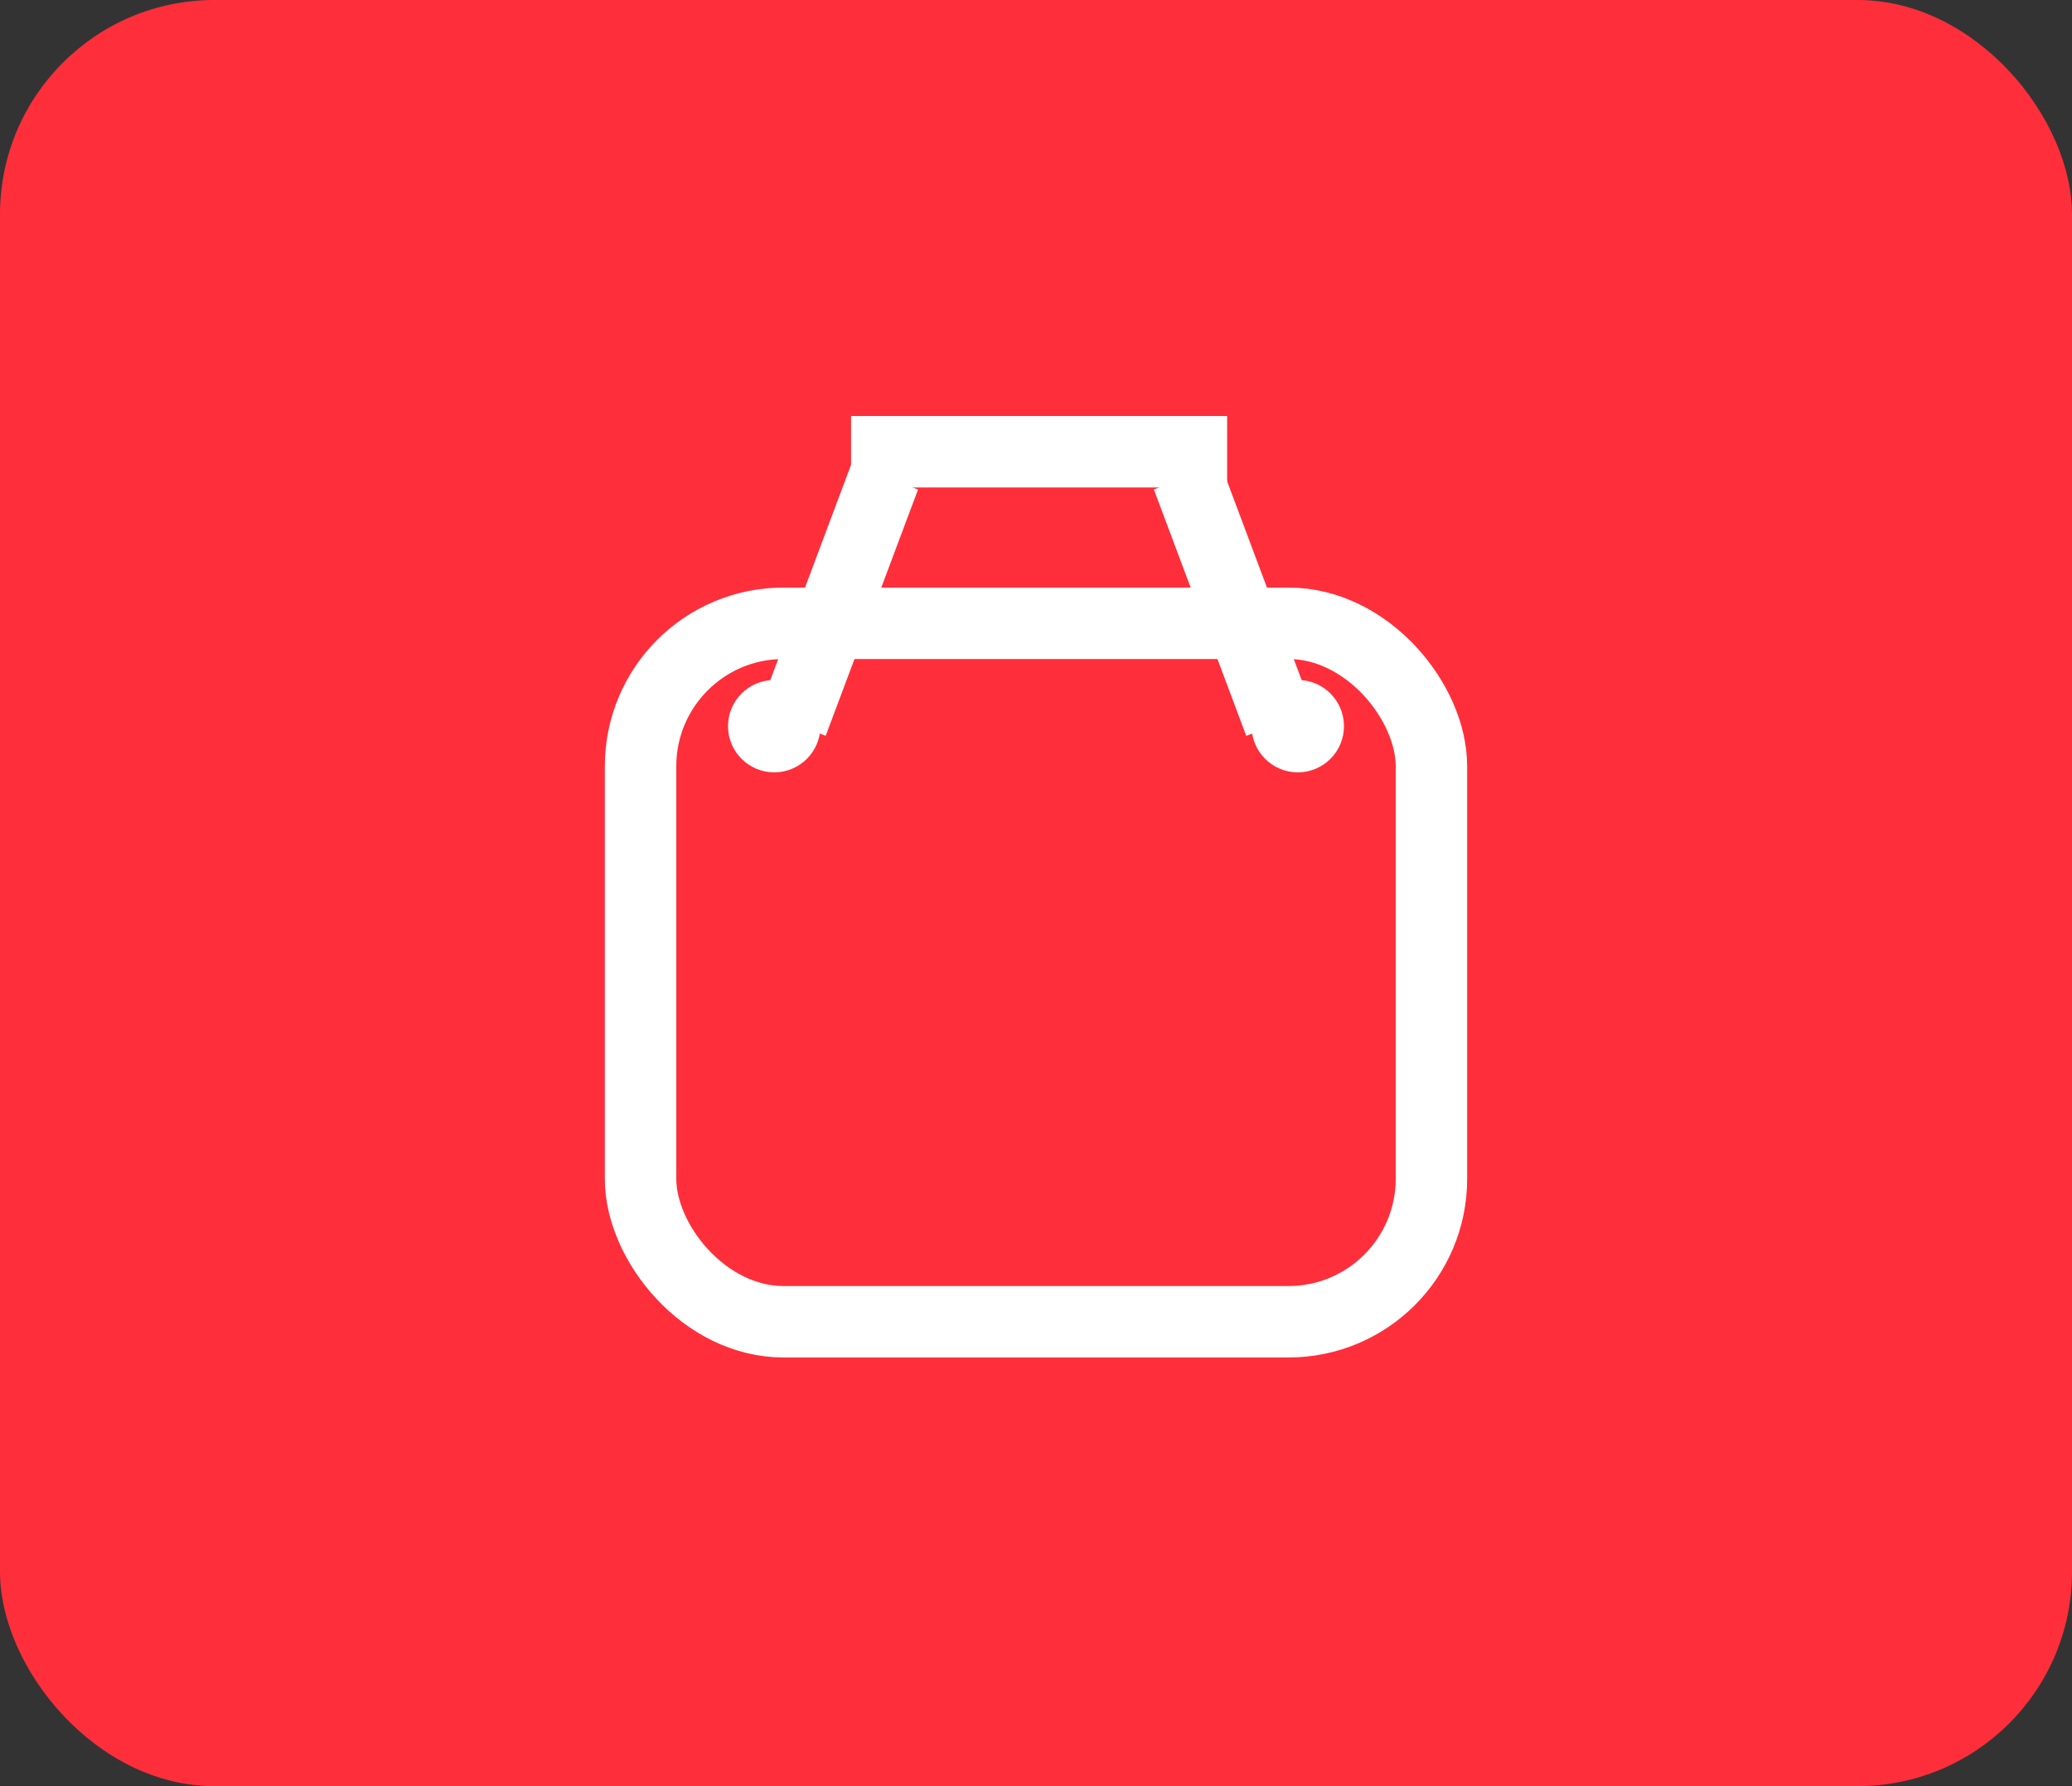 <svg width="58" height="50" viewBox="0 0 58 50" fill="none" xmlns="http://www.w3.org/2000/svg">
<rect x="0" y="0" width="58" height="50" fill="#333333" stroke="none"/>
<rect width="58" height="50" rx="6" fill="#FF2E3B"/>
<rect x="17.931" y="17.448" width="22.138" height="19.552" rx="4" stroke="white" stroke-width="2"/>
<line x1="23.823" y1="12.646" x2="34.35" y2="12.646" stroke="white" stroke-width="2"/>
<line x1="35.822" y1="20.248" x2="33.236" y2="13.351" stroke="white" stroke-width="2"/>
<line y1="-1" x2="7.366" y2="-1" transform="matrix(0.351 -0.936 -0.936 -0.351 21.241 19.896)" stroke="white" stroke-width="2"/>
<circle cx="21.672" cy="20.328" r="1.293" fill="white"/>
<circle cx="36.328" cy="20.328" r="1.293" fill="white"/>
</svg>
